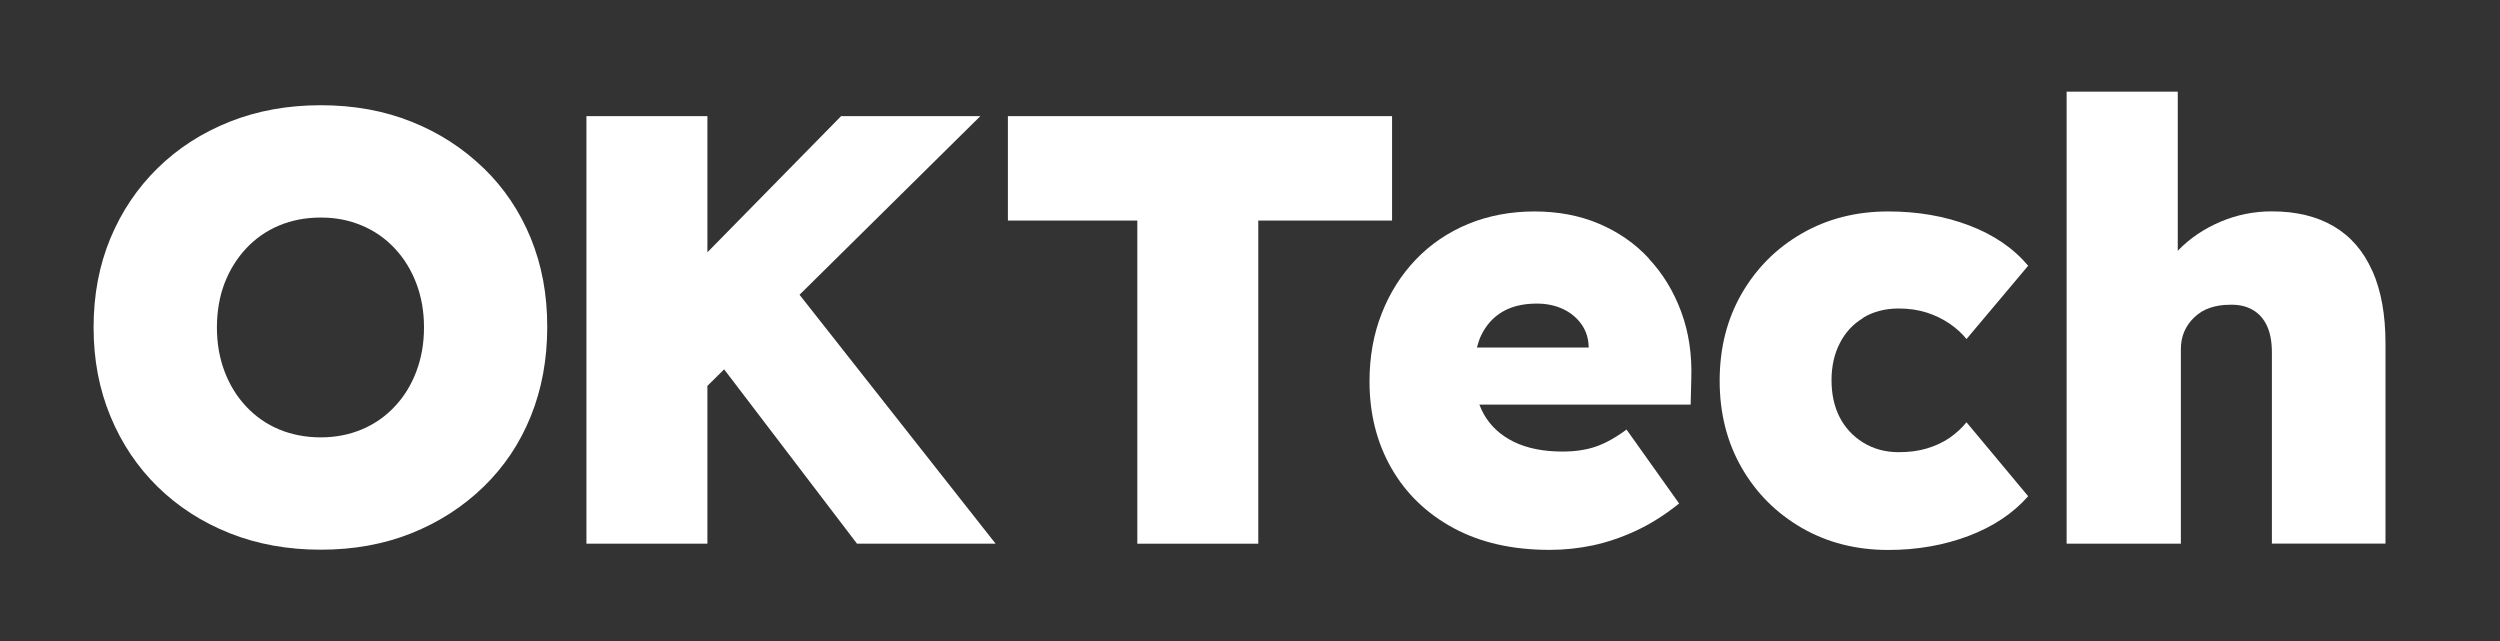 <?xml version="1.0" encoding="UTF-8"?>
<!-- See: https://oktech.jp/articles/logo-and-design -->
<svg xmlns="http://www.w3.org/2000/svg" viewBox="0 0 274.88 70.53" width="274.88" height="70.53">
	<rect x="0" y="0" width="274.88" height="70.53" fill="#333333" stroke="none"/>
	<g fill="#fff">
		<path d="M53.16,18.48c-2.26-2.19-4.9-3.9-7.92-5.1-3.02-1.21-6.35-1.81-9.97-1.81s-6.96.6-10.01,1.81c-3.04,1.21-5.69,2.91-7.92,5.1-2.24,2.19-3.97,4.77-5.2,7.72-1.23,2.96-1.85,6.22-1.85,9.8s.62,6.79,1.85,9.77c1.23,2.98,2.96,5.56,5.2,7.76,2.24,2.19,4.88,3.89,7.92,5.1,3.04,1.21,6.38,1.81,10.01,1.81s6.95-.6,9.97-1.81c3.02-1.21,5.66-2.91,7.92-5.1,2.26-2.19,4-4.78,5.2-7.76,1.21-2.98,1.81-6.26,1.81-9.84s-.6-6.78-1.81-9.74c-1.21-2.96-2.94-5.53-5.2-7.72ZM45.78,40.84c-.56,1.48-1.35,2.77-2.38,3.86-1.03,1.1-2.24,1.94-3.63,2.52-1.39.58-2.89.87-4.5.87s-3.18-.29-4.57-.87c-1.39-.58-2.6-1.42-3.63-2.52-1.03-1.1-1.82-2.38-2.38-3.86-.56-1.48-.84-3.09-.84-4.83s.28-3.41.84-4.87c.56-1.45,1.35-2.73,2.38-3.83,1.03-1.1,2.24-1.94,3.63-2.52,1.39-.58,2.91-.87,4.57-.87s3.11.29,4.5.87c1.39.58,2.6,1.42,3.63,2.52,1.03,1.1,1.82,2.38,2.38,3.86s.84,3.09.84,4.83-.28,3.36-.84,4.83Z"/>
		<polygon points="107.79 12.77 92.48 12.77 77.78 27.74 77.78 12.77 64.48 12.77 64.48 59.78 77.78 59.78 77.78 42.43 79.62 40.61 94.23 59.78 109.47 59.78 87.91 32.41 107.79 12.77"/>
		<polygon points="153.06 12.77 110.82 12.77 110.82 24.25 125.05 24.25 125.05 59.78 138.35 59.78 138.35 24.25 153.06 24.25 153.06 12.77"/>
		<path d="M181.3,28.42c-1.54-1.66-3.38-2.93-5.51-3.83-2.13-.9-4.49-1.34-7.08-1.34s-5.07.46-7.29,1.38c-2.22.92-4.13,2.22-5.74,3.9-1.61,1.68-2.87,3.66-3.76,5.94-.9,2.28-1.34,4.77-1.34,7.46,0,3.58.81,6.77,2.42,9.57,1.61,2.8,3.9,4.99,6.85,6.58,2.95,1.59,6.47,2.38,10.54,2.38,1.61,0,3.2-.17,4.77-.5,1.57-.34,3.14-.87,4.73-1.61,1.59-.74,3.17-1.73,4.73-2.99l-5.78-8.13c-1.21.9-2.34,1.52-3.39,1.88-1.05.36-2.27.54-3.66.54-2.1,0-3.88-.36-5.34-1.07-1.46-.72-2.55-1.72-3.29-3.02-.19-.34-.36-.7-.5-1.07h23.23l.07-2.82c.09-2.69-.28-5.15-1.11-7.39-.83-2.24-2.01-4.19-3.56-5.84ZM165.18,34.29c1.01-.6,2.27-.91,3.79-.91,1.07,0,2.04.2,2.89.6.85.4,1.53.97,2.05,1.71.5.72.76,1.56.77,2.52h-12.29c.12-.47.27-.93.47-1.34.54-1.12,1.31-1.98,2.32-2.58Z"/>
		<path d="M204.86,34.93c1.12-.67,2.42-1.01,3.9-1.01,1.12,0,2.14.15,3.06.44.92.29,1.76.7,2.52,1.21.76.52,1.39,1.09,1.88,1.71l6.78-8.06c-1.61-1.92-3.77-3.4-6.48-4.43-2.71-1.03-5.67-1.54-8.9-1.54-3.54,0-6.71.81-9.5,2.42-2.8,1.61-5,3.82-6.62,6.62-1.61,2.8-2.42,5.99-2.42,9.57s.81,6.77,2.42,9.57c1.61,2.8,3.82,5,6.62,6.62,2.8,1.61,5.96,2.42,9.5,2.42,3.18,0,6.12-.52,8.83-1.54,2.71-1.03,4.89-2.48,6.55-4.37l-6.78-8.13c-.54.67-1.18,1.25-1.91,1.75-.74.49-1.57.87-2.48,1.14-.92.27-1.94.4-3.06.4-1.48,0-2.79-.36-3.93-1.07s-2-1.66-2.59-2.82c-.58-1.16-.87-2.51-.87-4.03s.3-2.88.91-4.06c.6-1.19,1.47-2.12,2.59-2.79Z"/>
		<path d="M260.84,29.79c-.96-2.17-2.37-3.8-4.23-4.9-1.86-1.1-4.13-1.65-6.82-1.65-1.97,0-3.85.38-5.64,1.14-1.79.76-3.34,1.8-4.63,3.12-.02.02-.04.05-.07.08V10.08h-12.22v49.7h12.56v-21.36c0-.72.12-1.37.37-1.95.25-.58.61-1.11,1.11-1.58.49-.47,1.06-.82,1.71-1.04.65-.22,1.35-.34,2.12-.34.98-.04,1.83.13,2.55.54.72.4,1.25,1,1.61,1.78.36.78.54,1.76.54,2.92v21.02h12.49v-22.03c0-3.13-.48-5.79-1.44-7.96Z"/>
	</g>
</svg>